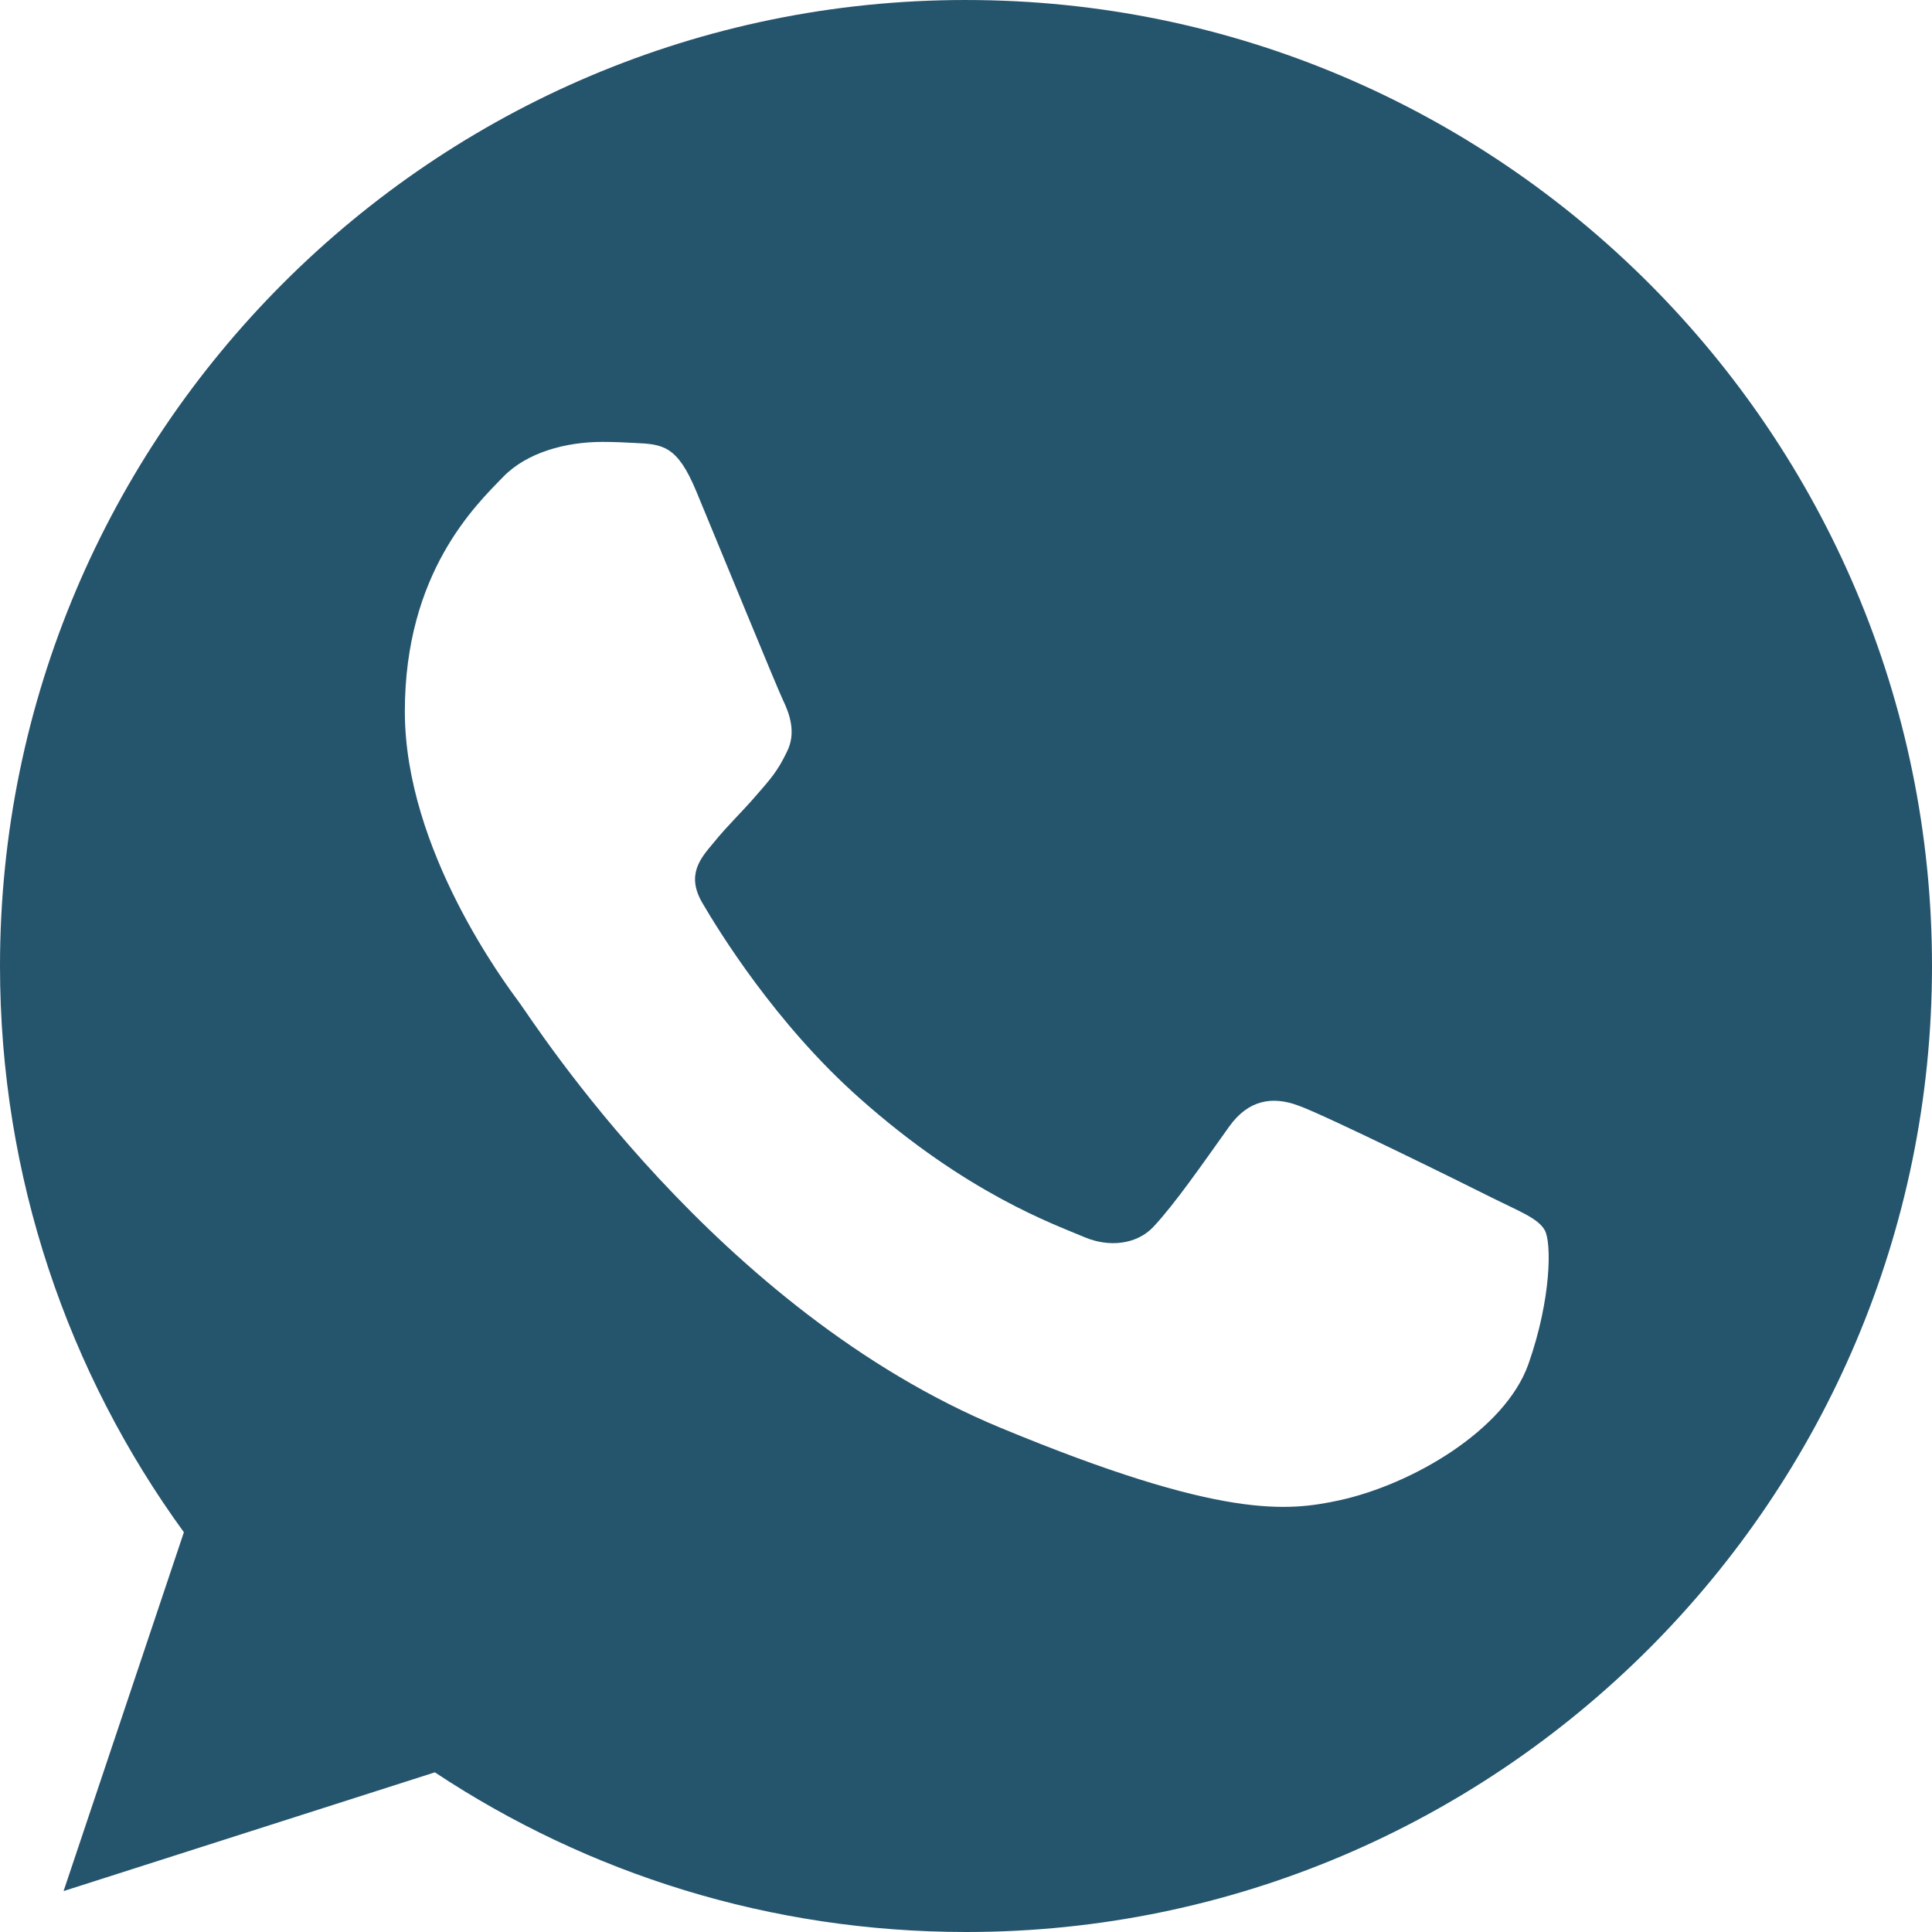 <svg width="11" height="11" viewBox="0 0 11 11" fill="none" xmlns="http://www.w3.org/2000/svg">
<g clip-path="url(#clip0_322_333)">
<path fill-rule="evenodd" clip-rule="evenodd" d="M5.498 0C2.466 0 0 2.467 0 5.5C0 6.703 0.388 7.818 1.047 8.724L0.362 10.767L2.476 10.091C3.346 10.667 4.383 11 5.502 11C8.534 11 11 8.533 11 5.5C11 2.467 8.534 9.0917e-05 5.502 9.0917e-05L5.498 0ZM3.963 2.794C3.856 2.538 3.775 2.529 3.614 2.522C3.559 2.519 3.498 2.516 3.43 2.516C3.219 2.516 3 2.577 2.867 2.713C2.706 2.878 2.305 3.263 2.305 4.051C2.305 4.84 2.88 5.604 2.958 5.71C3.038 5.817 4.079 7.459 5.696 8.129C6.959 8.653 7.334 8.604 7.622 8.543C8.042 8.452 8.569 8.142 8.702 7.767C8.834 7.392 8.834 7.071 8.795 7.004C8.757 6.936 8.65 6.897 8.488 6.816C8.327 6.735 7.541 6.347 7.393 6.295C7.247 6.24 7.108 6.26 6.998 6.415C6.843 6.632 6.691 6.852 6.568 6.984C6.471 7.088 6.313 7.101 6.18 7.046C6.003 6.971 5.505 6.797 4.891 6.25C4.415 5.827 4.092 5.3 3.999 5.141C3.905 4.98 3.989 4.886 4.063 4.798C4.144 4.698 4.221 4.627 4.302 4.533C4.383 4.44 4.428 4.391 4.48 4.281C4.535 4.174 4.496 4.064 4.457 3.984C4.419 3.903 4.096 3.114 3.963 2.794Z" fill="#25546D"/>
</g>
<defs>
<clipPath id="clip0_322_333">
<rect width="11" height="11" fill="white"/>
</clipPath>
</defs>
</svg>
